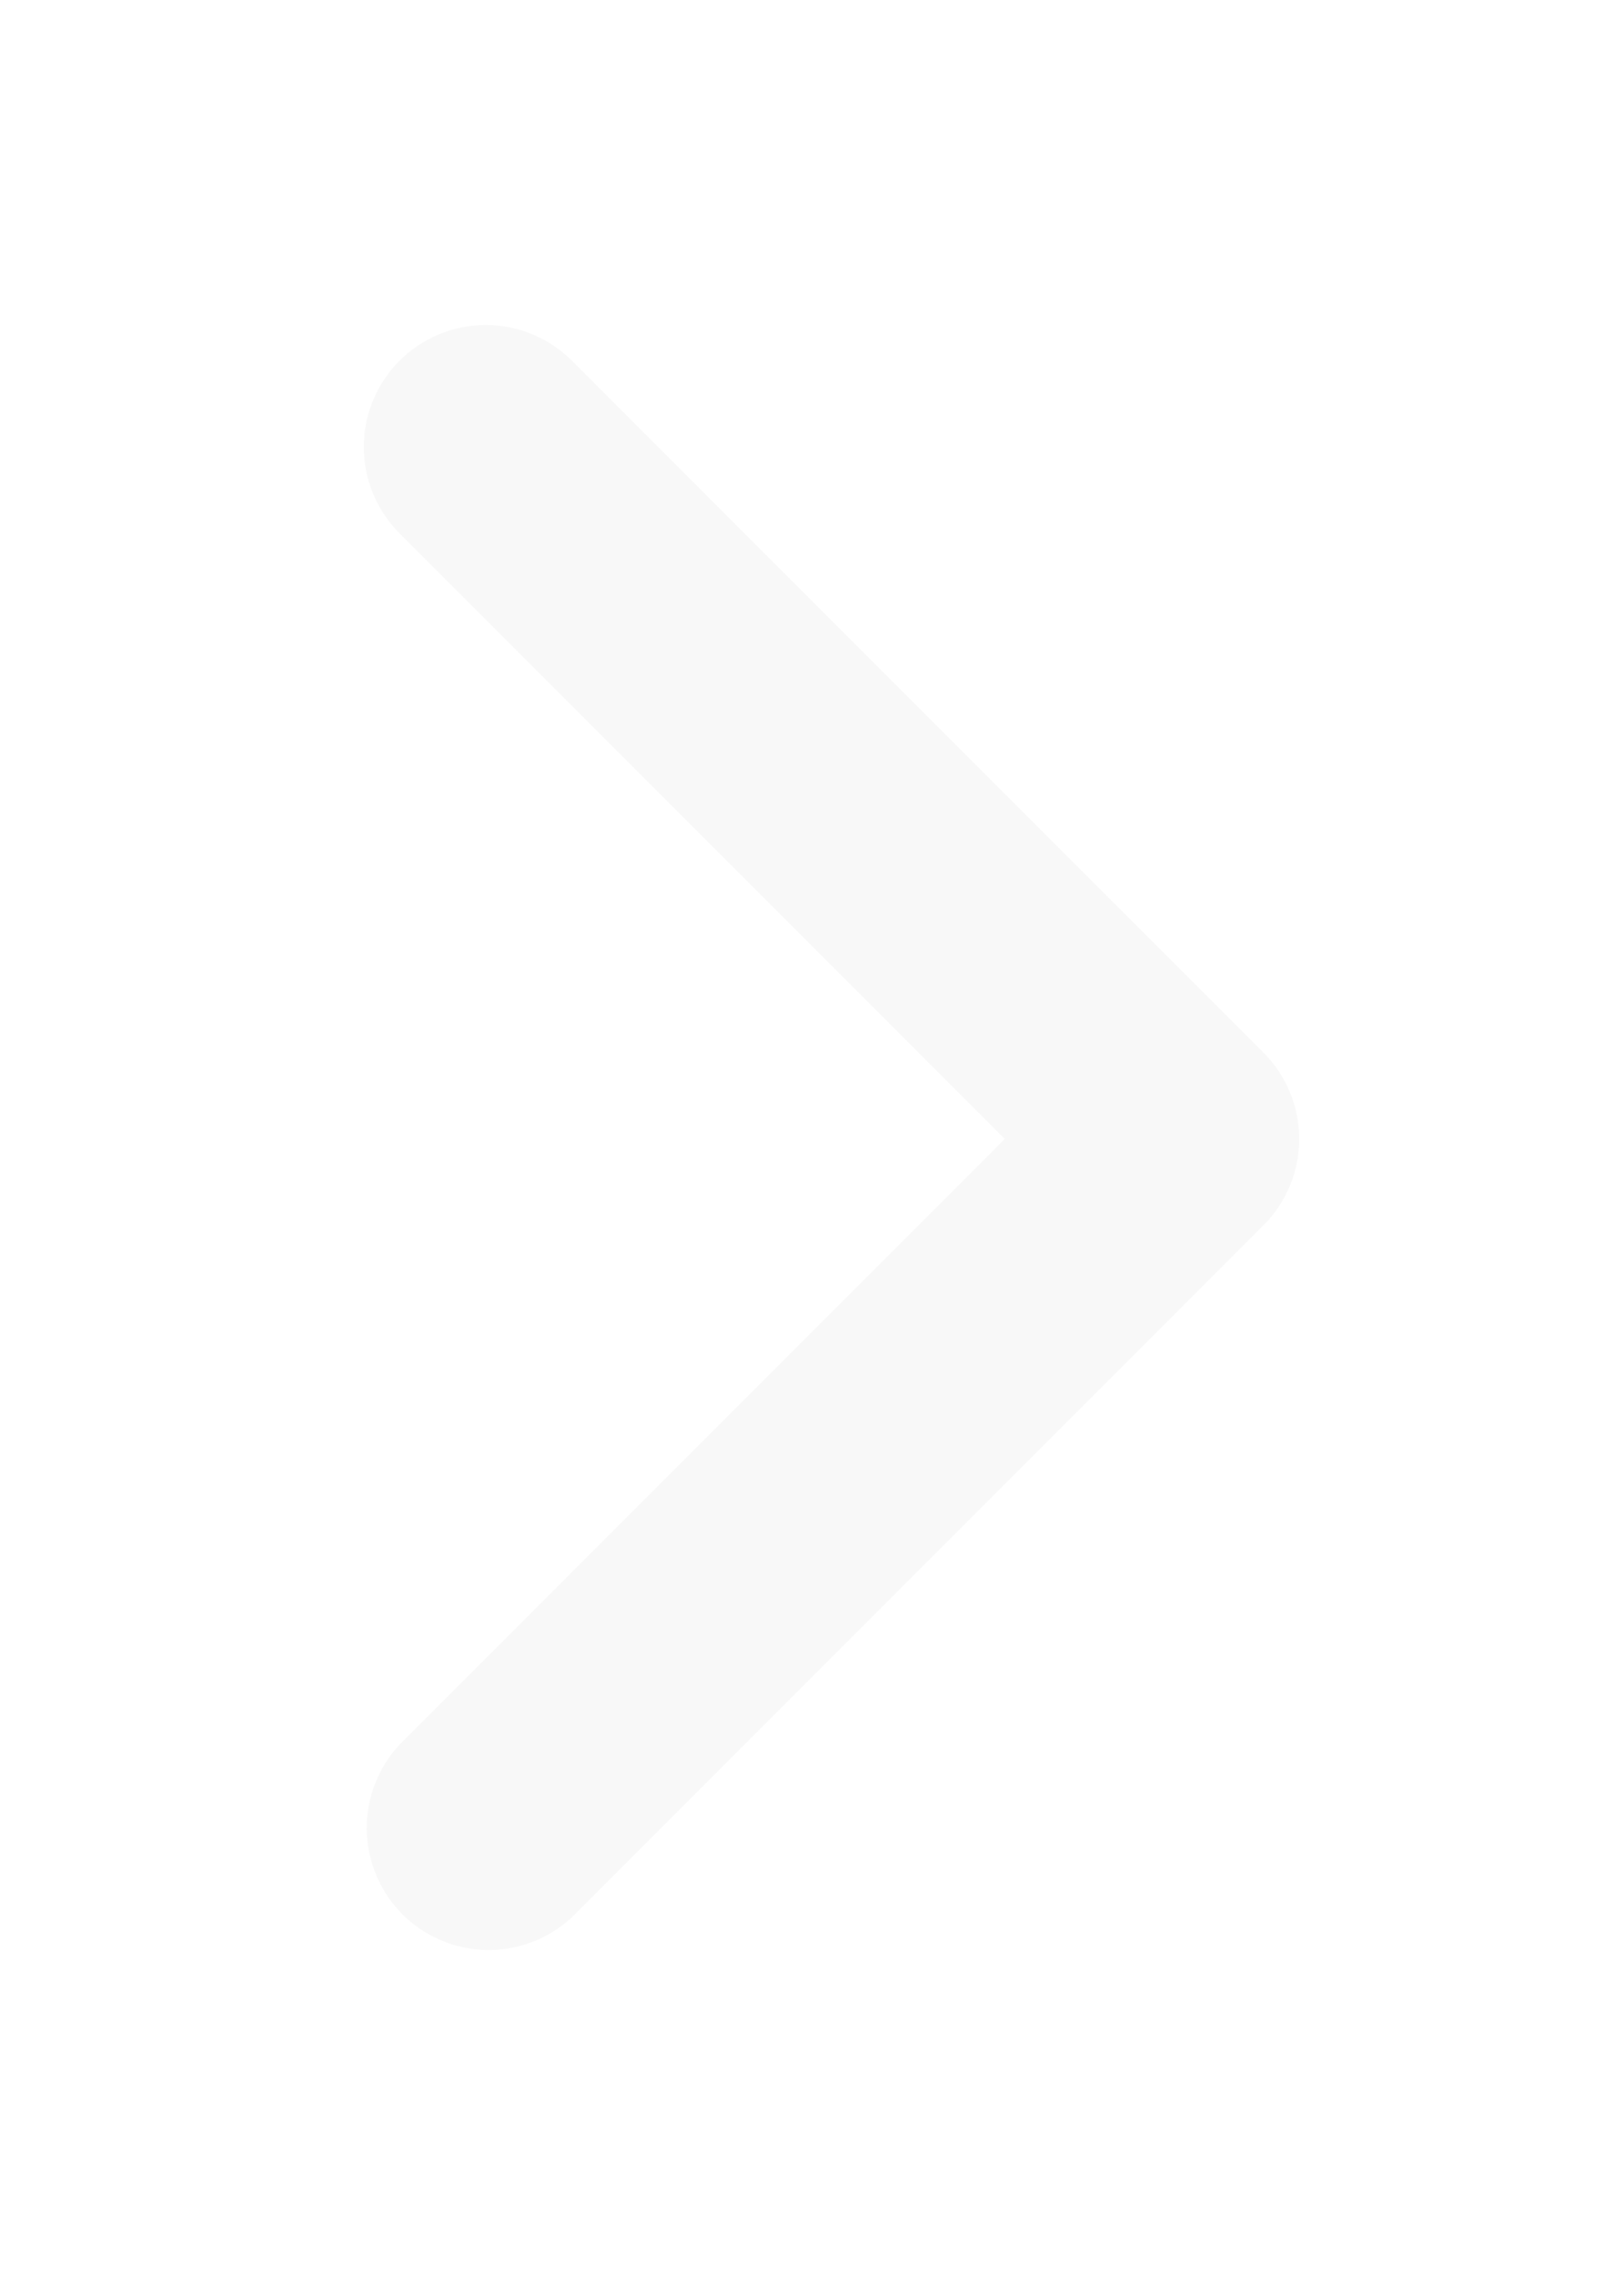 <svg width="20" height="28" viewBox="0 0 20 28" fill="none" xmlns="http://www.w3.org/2000/svg">
<g filter="url(#filter0_d_211_2425)">
<path d="M4.92 0.44C5.202 0.158 5.584 0 5.982 0C6.38 0 6.762 0.158 7.044 0.44L15.561 8.956C15.842 9.238 16 9.62 16 10.018C16 10.416 15.842 10.798 15.561 11.08L7.044 19.597C6.759 19.862 6.382 20.006 5.993 20C5.603 19.993 5.232 19.836 4.956 19.561C4.681 19.285 4.524 18.913 4.517 18.524C4.51 18.134 4.655 17.758 4.92 17.473L12.374 10.018L4.92 2.564C4.639 2.282 4.48 1.9 4.48 1.502C4.48 1.103 4.639 0.721 4.92 0.44Z" fill="#F8F8F8"/>
</g>
<defs>
<filter id="filter0_d_211_2425" x="0.48" y="0" width="19.52" height="28" filterUnits="userSpaceOnUse" color-interpolation-filters="sRGB">
<feFlood flood-opacity="0" result="BackgroundImageFix"/>
<feColorMatrix in="SourceAlpha" type="matrix" values="0 0 0 0 0 0 0 0 0 0 0 0 0 0 0 0 0 0 127 0" result="hardAlpha"/>
<feOffset dy="4"/>
<feGaussianBlur stdDeviation="2"/>
<feComposite in2="hardAlpha" operator="out"/>
<feColorMatrix type="matrix" values="0 0 0 0 0 0 0 0 0 0 0 0 0 0 0 0 0 0 0.25 0"/>
<feBlend mode="normal" in2="BackgroundImageFix" result="effect1_dropShadow_211_2425"/>
<feBlend mode="normal" in="SourceGraphic" in2="effect1_dropShadow_211_2425" result="shape"/>
</filter>
</defs>
</svg>
